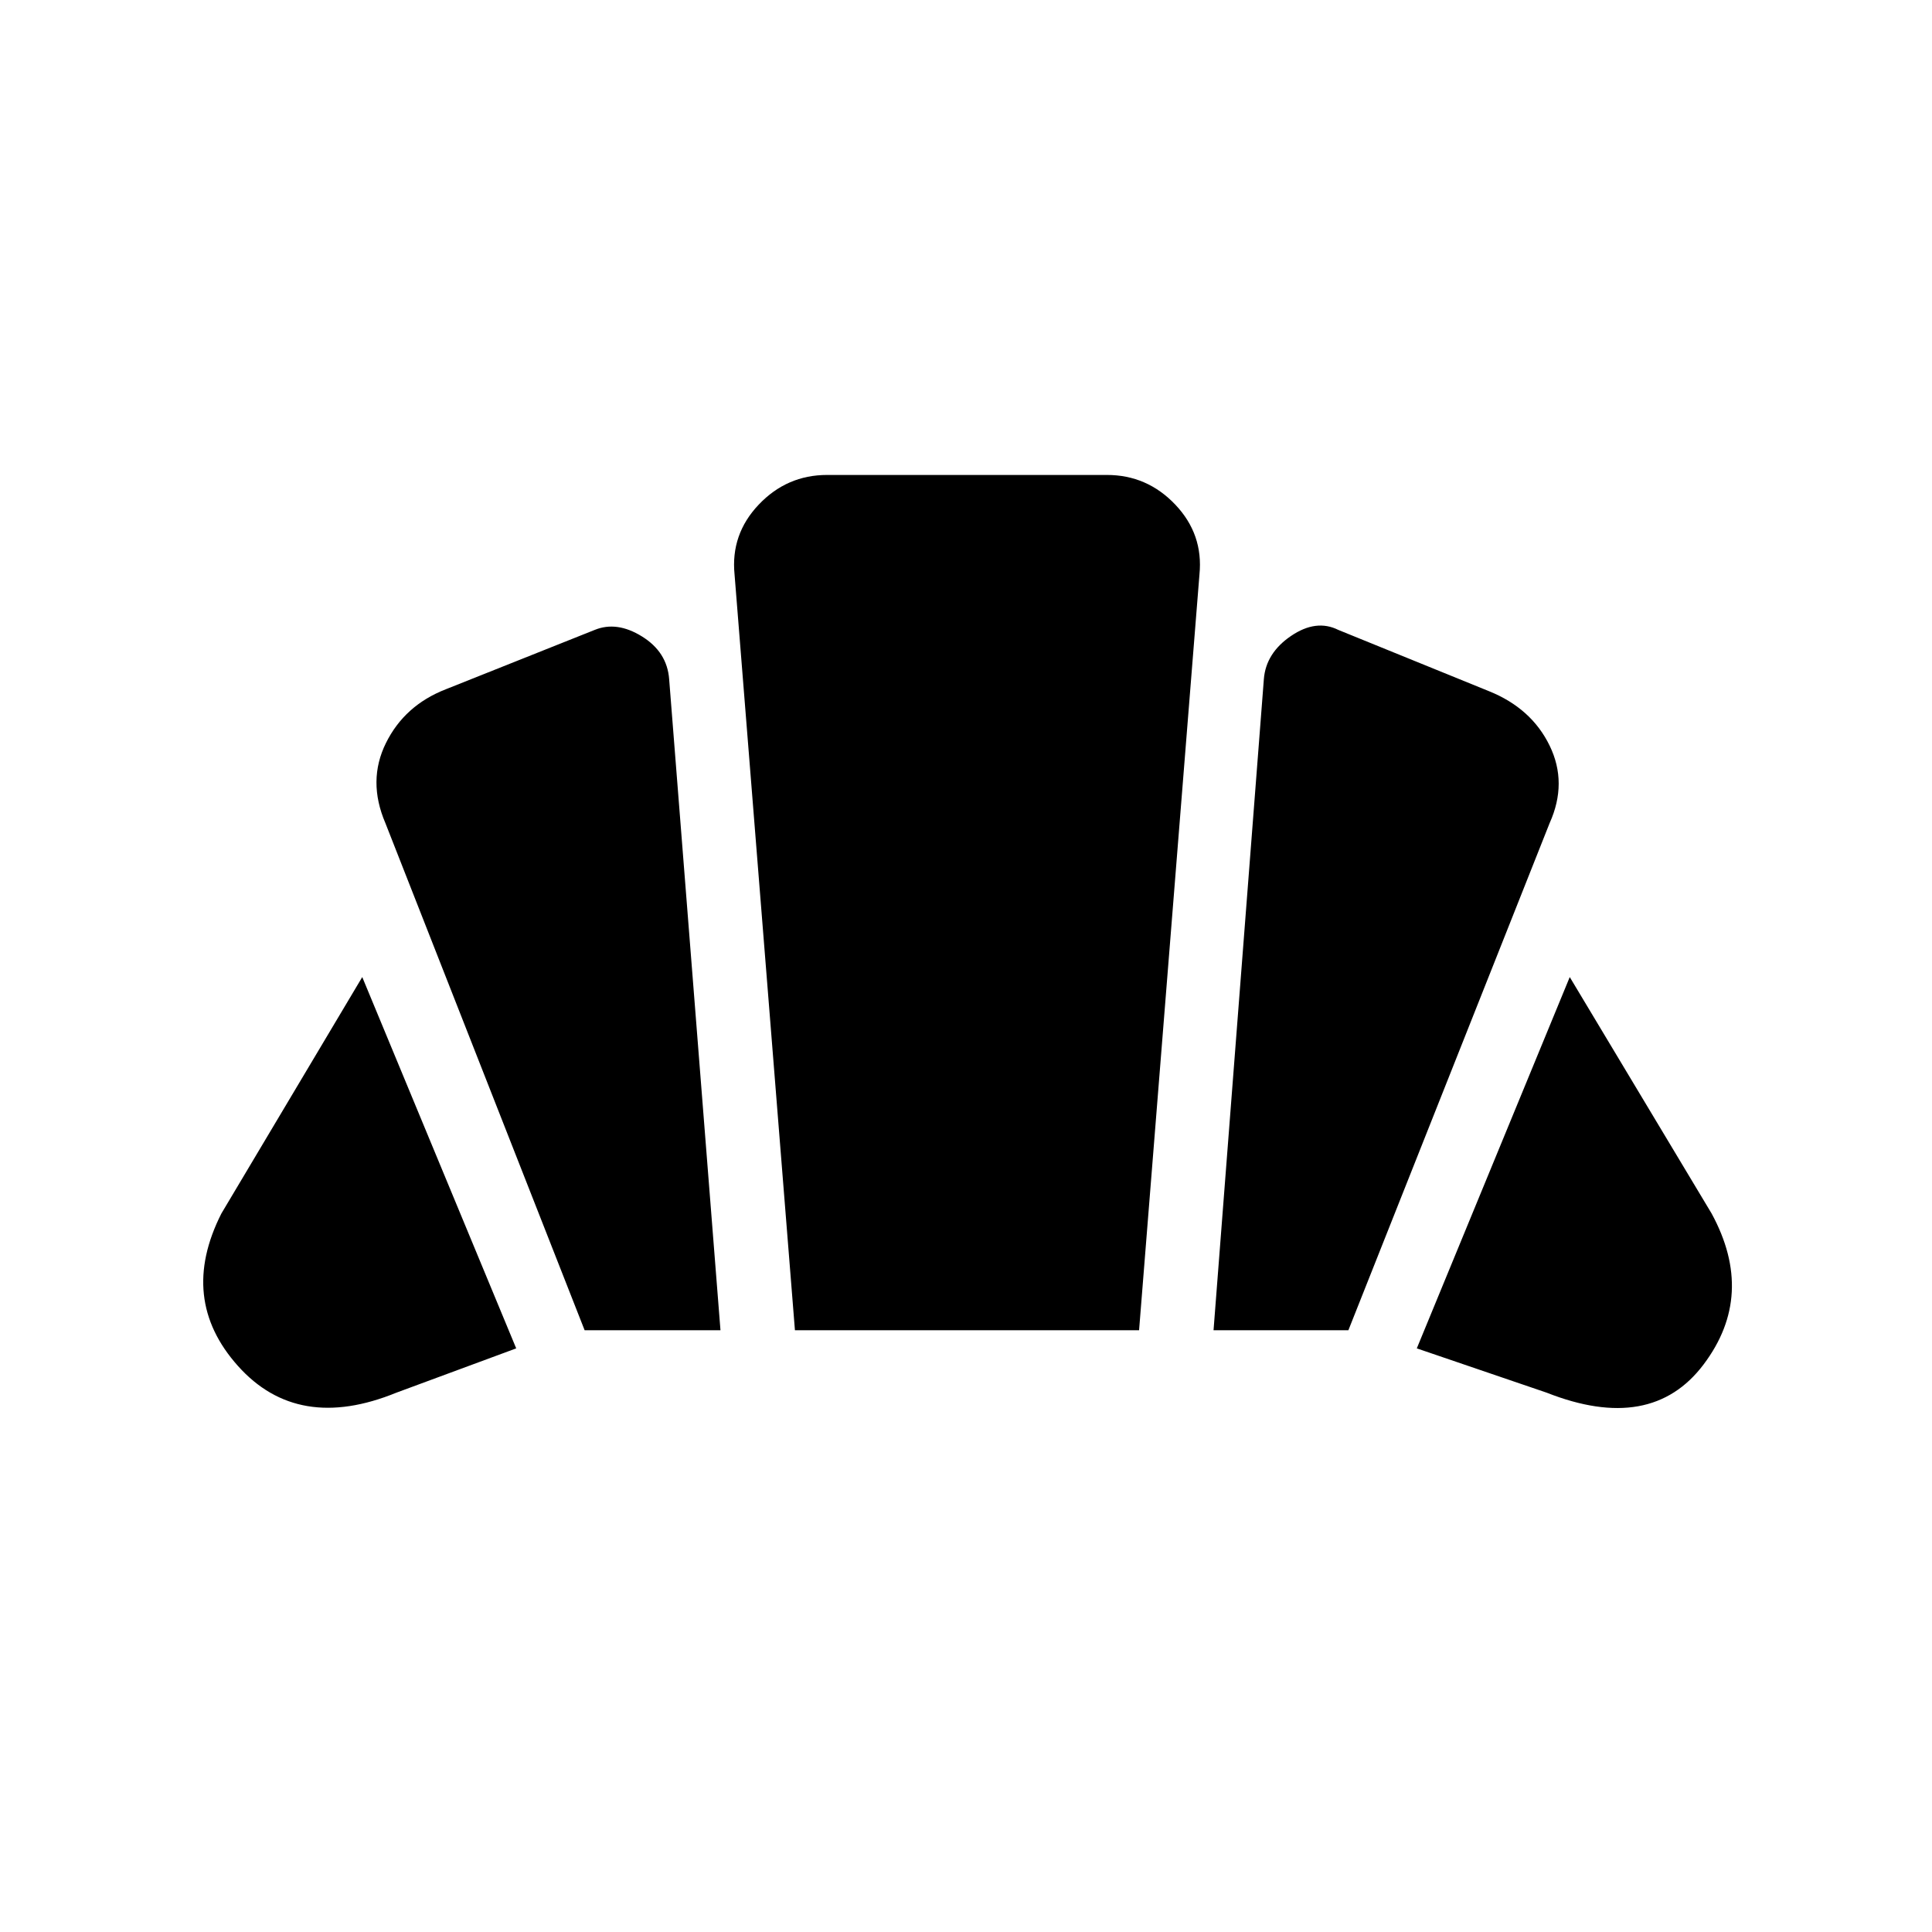 <svg xmlns="http://www.w3.org/2000/svg" height="20" viewBox="0 -960 960 960" width="20"><path d="M768.5-268 704-290l76-184.5L850.5-357q22 40.5-4 75t-78 14ZM603-299l25-323.5q1-13 13.5-21.5t23.5-3l75 30.5q21 8.5 30 27t0 38.5L670-299h-67Zm-312.5 0-99-252q-9-21 .25-39.75t29.75-26.75l74-29.5q11-4.5 23.5 3.25t13.5 21.25L358-299h-67.5ZM197-268q-49 20-78.75-13.25T110-357l70-117.5L256.5-290 197-268Zm198-31-30-375.5q-2-20 12-34.75T411-724h139q20 0 34 14.75t12 34.75L566-299H395Z"/></svg>